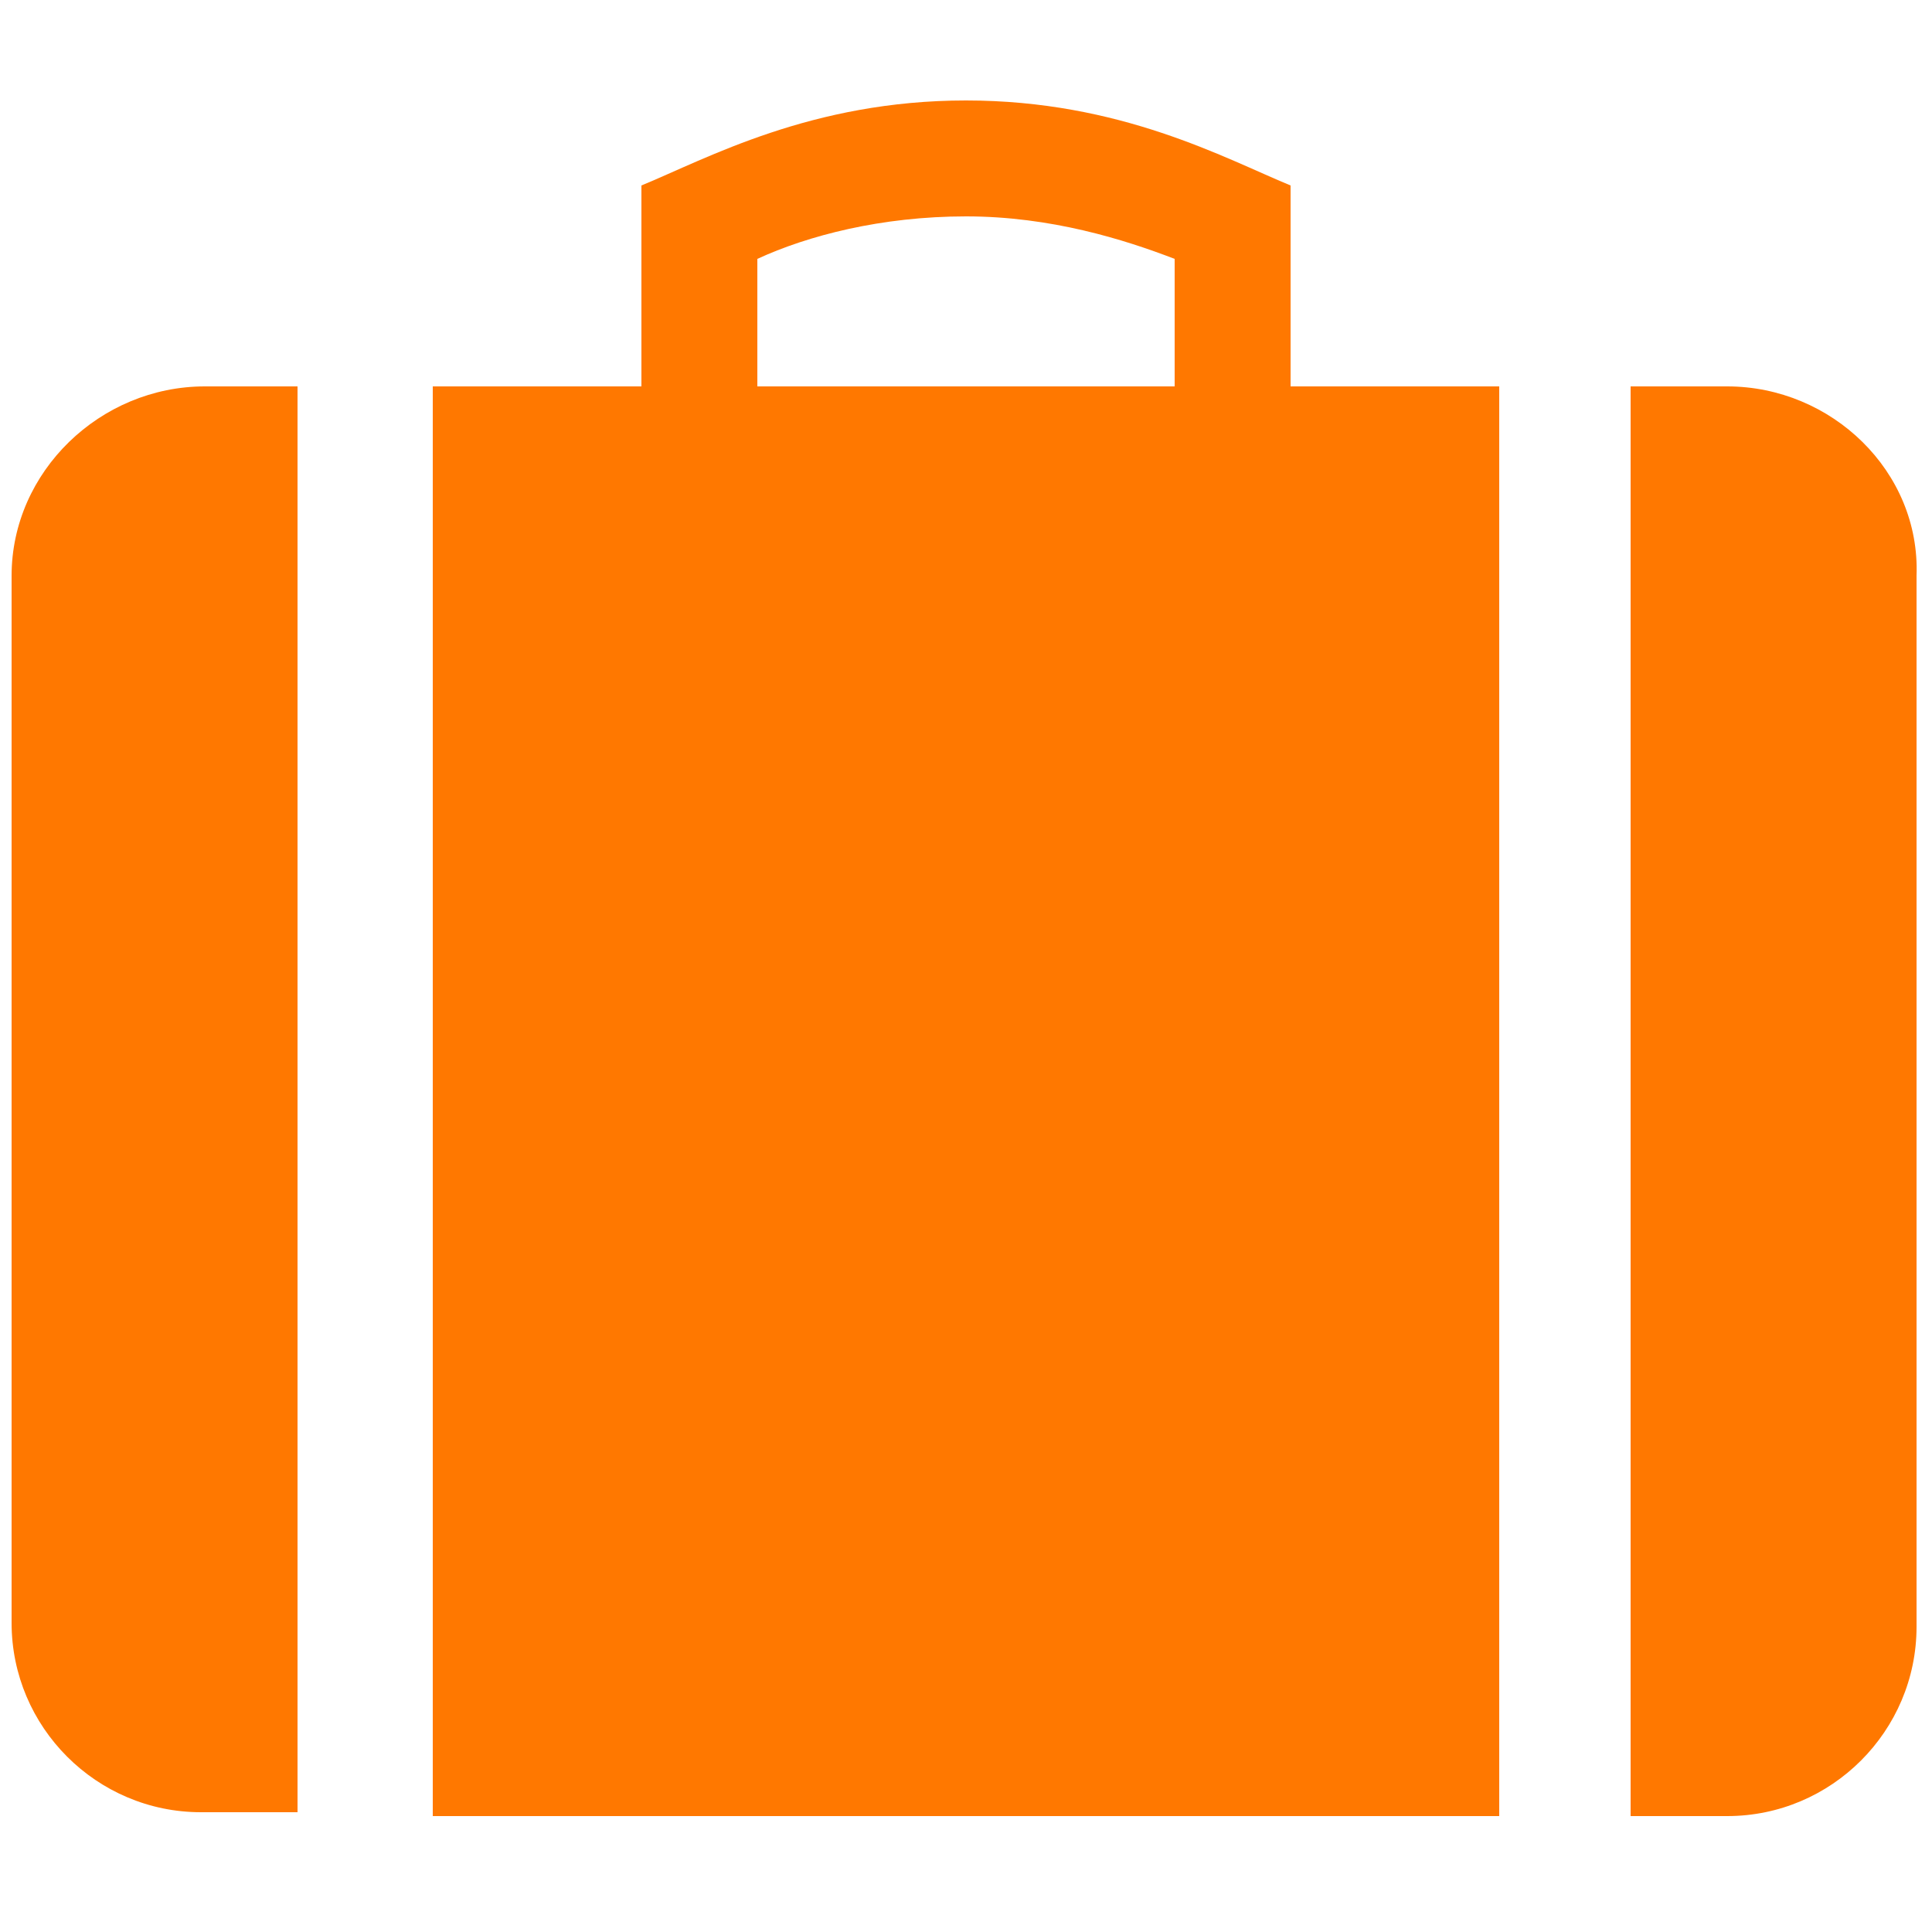 <?xml version="1.0" encoding="utf-8"?>
<!-- Generator: Adobe Illustrator 18.0.0, SVG Export Plug-In . SVG Version: 6.00 Build 0)  -->
<!DOCTYPE svg PUBLIC "-//W3C//DTD SVG 1.1//EN" "http://www.w3.org/Graphics/SVG/1.1/DTD/svg11.dtd">
<svg version="1.1" id="Layer_1" xmlns="http://www.w3.org/2000/svg" xmlns:xlink="http://www.w3.org/1999/xlink" x="0px" y="0px"
	 width="50px" height="50px" viewBox="0 0 50 50" enable-background="new 0 0 50 50" xml:space="preserve">
<path fill="#FF7800" d="M44.7,10h-2.5v37h2.5c2.7,0,4.9-2.2,4.9-4.9V14.9C49.7,12.2,47.4,10,44.7,10z M0.3,14.9v27.1
	c0,2.7,2.2,4.9,4.9,4.9h2.5V10H5.3C2.6,10,0.3,12.2,0.3,14.9z M33.4,4.8C31.7,4.1,29,2.6,25,2.6s-6.7,1.5-8.4,2.2V10h-5.4v37h27.6
	V10h-5.4V4.8z M30.4,10H19.6V6.7c1.3-0.6,3.2-1.1,5.4-1.1s4.1,0.6,5.4,1.1V10z"/>
</svg>
